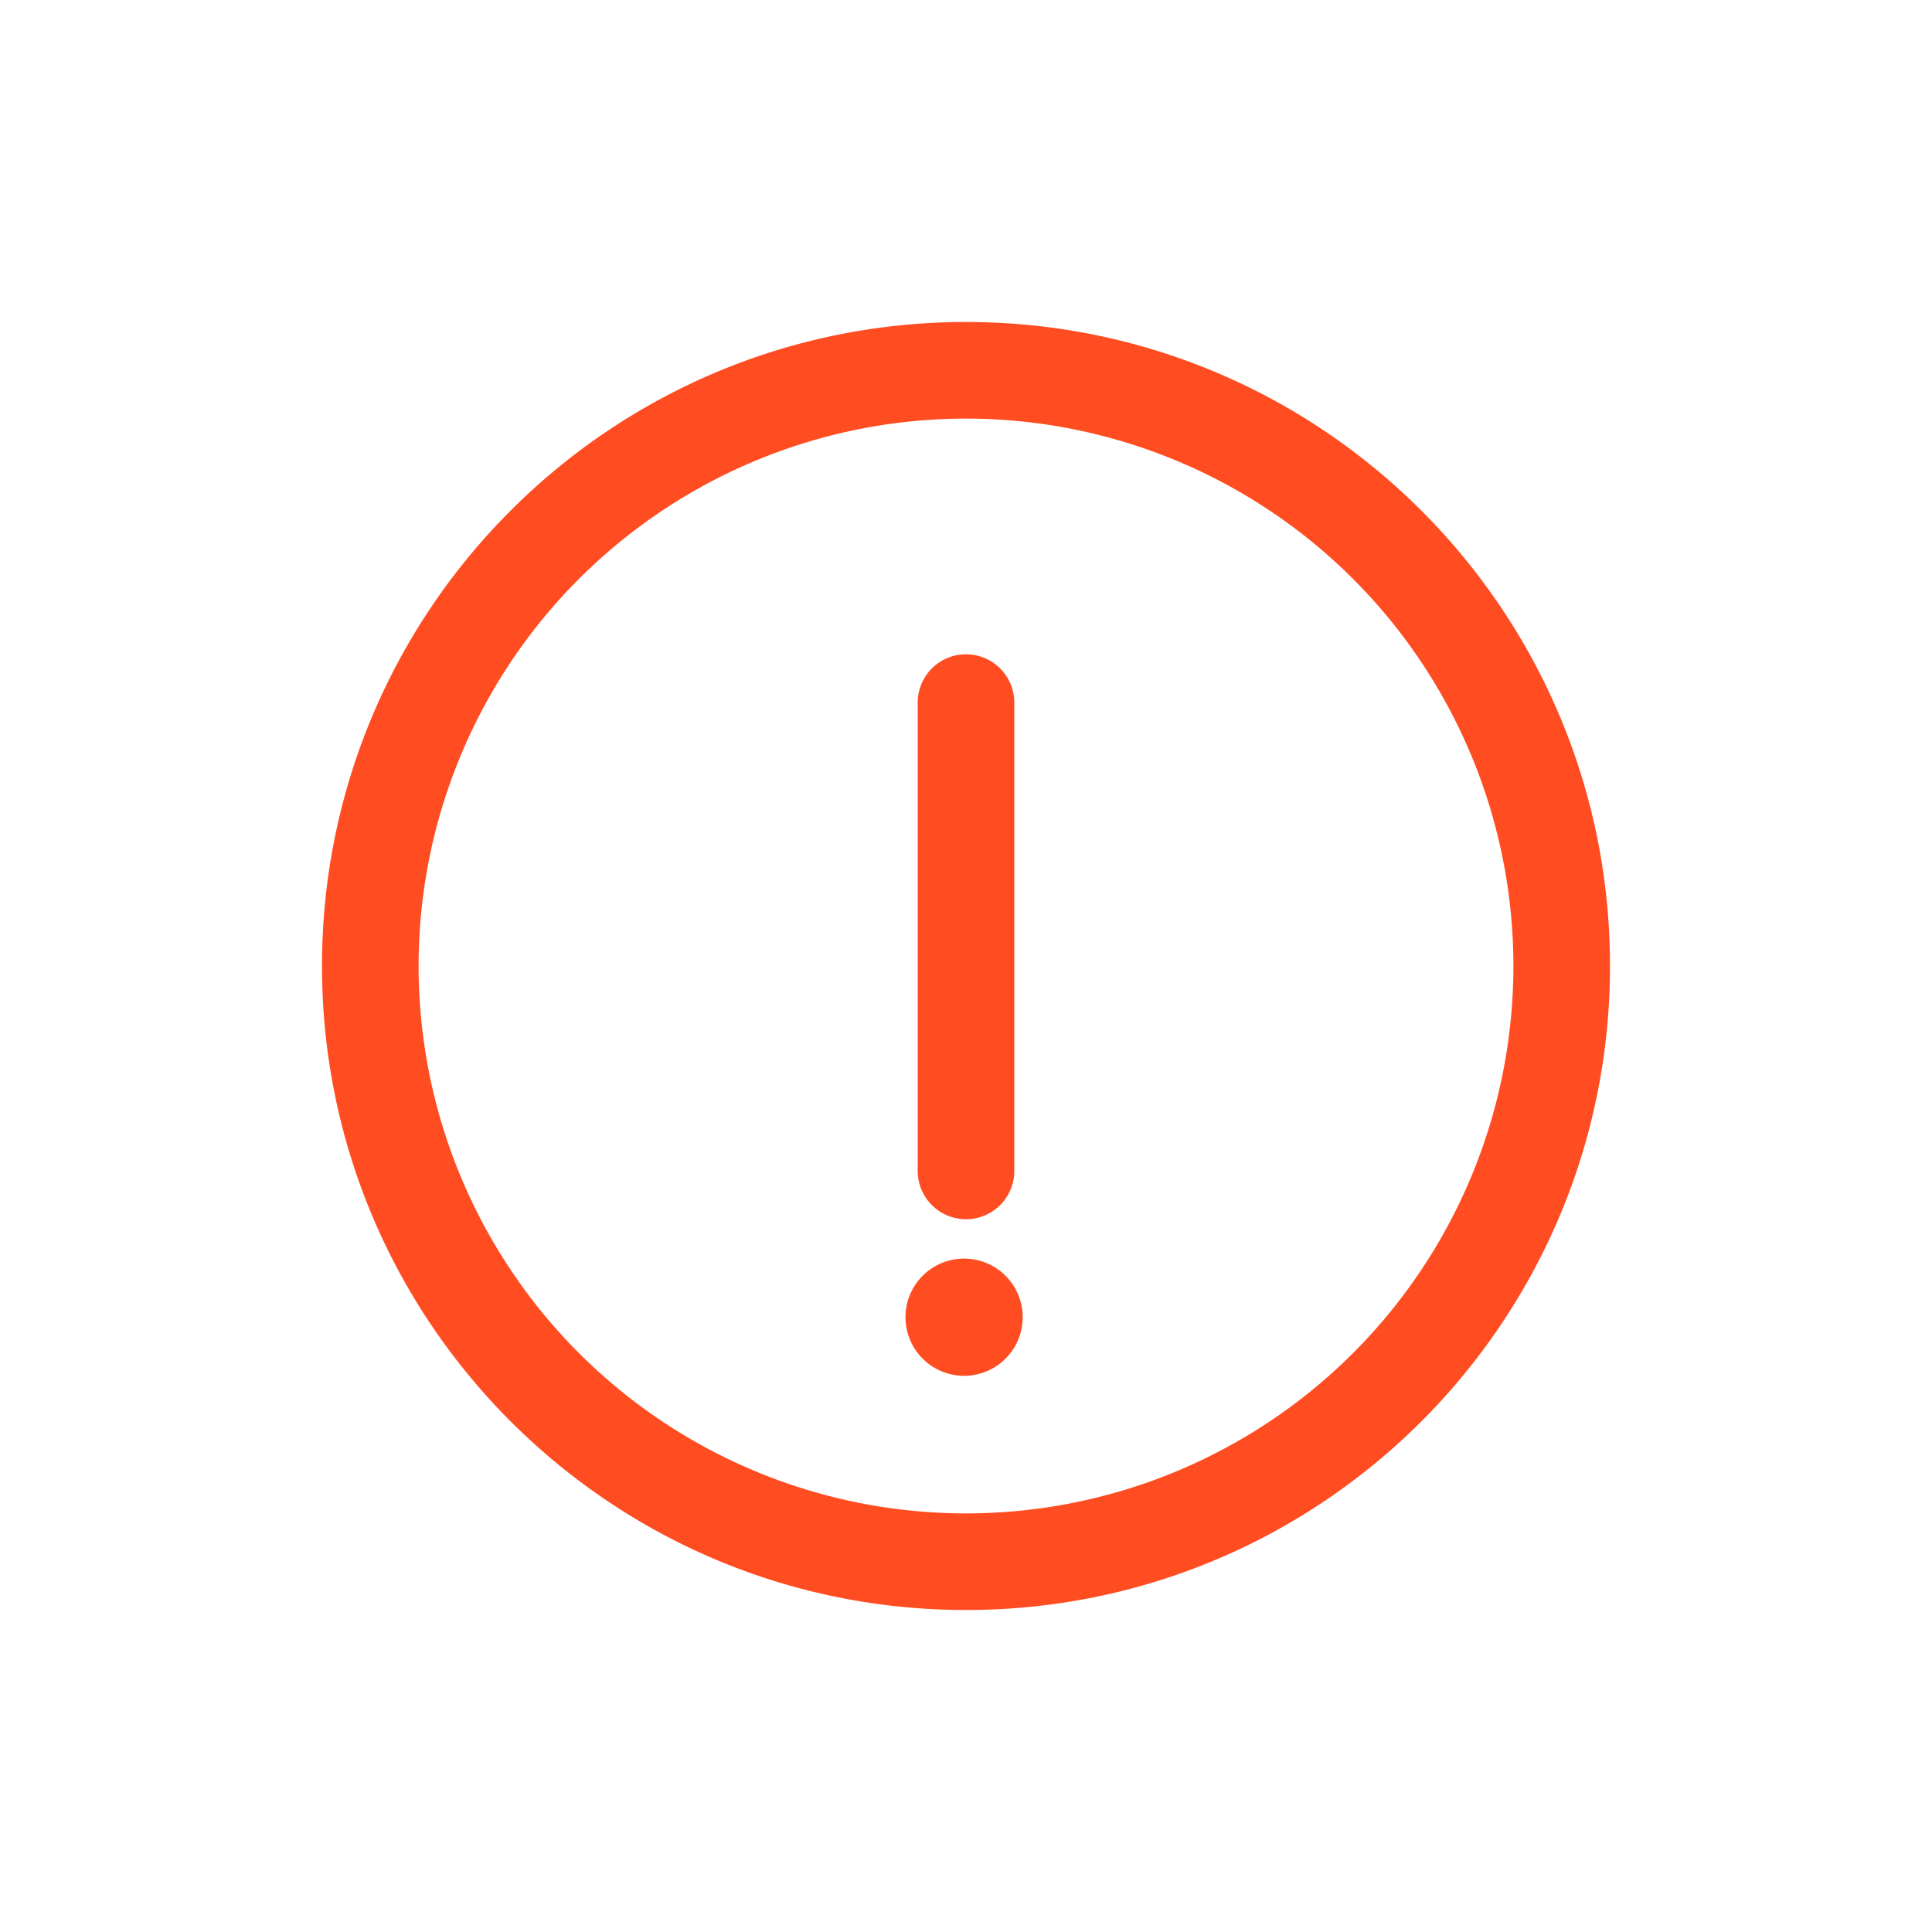 <?xml version="1.0" standalone="no"?><!DOCTYPE svg PUBLIC "-//W3C//DTD SVG 1.1//EN" "http://www.w3.org/Graphics/SVG/1.1/DTD/svg11.dtd"><svg t="1636461175276" class="icon" viewBox="0 0 1024 1024" version="1.1" xmlns="http://www.w3.org/2000/svg" p-id="2633" xmlns:xlink="http://www.w3.org/1999/xlink" width="48" height="48"><defs><style type="text/css"></style></defs><path d="M512 853.333C323.482 853.333 170.667 700.518 170.667 512S323.482 170.667 512 170.667s341.333 152.815 341.333 341.333-152.815 341.333-341.333 341.333z m0-51.2a290.133 290.133 0 1 0 0-580.267 290.133 290.133 0 0 0 0 580.267z m-25.6-429.739a25.6 25.6 0 1 1 51.2 0v248.218a25.6 25.6 0 0 1-51.2 0v-248.252zM512 729.19a31.061 31.061 0 1 1 0-62.089 31.061 31.061 0 0 1 0 62.089z" fill="#ff4c21" p-id="2634"></path></svg>